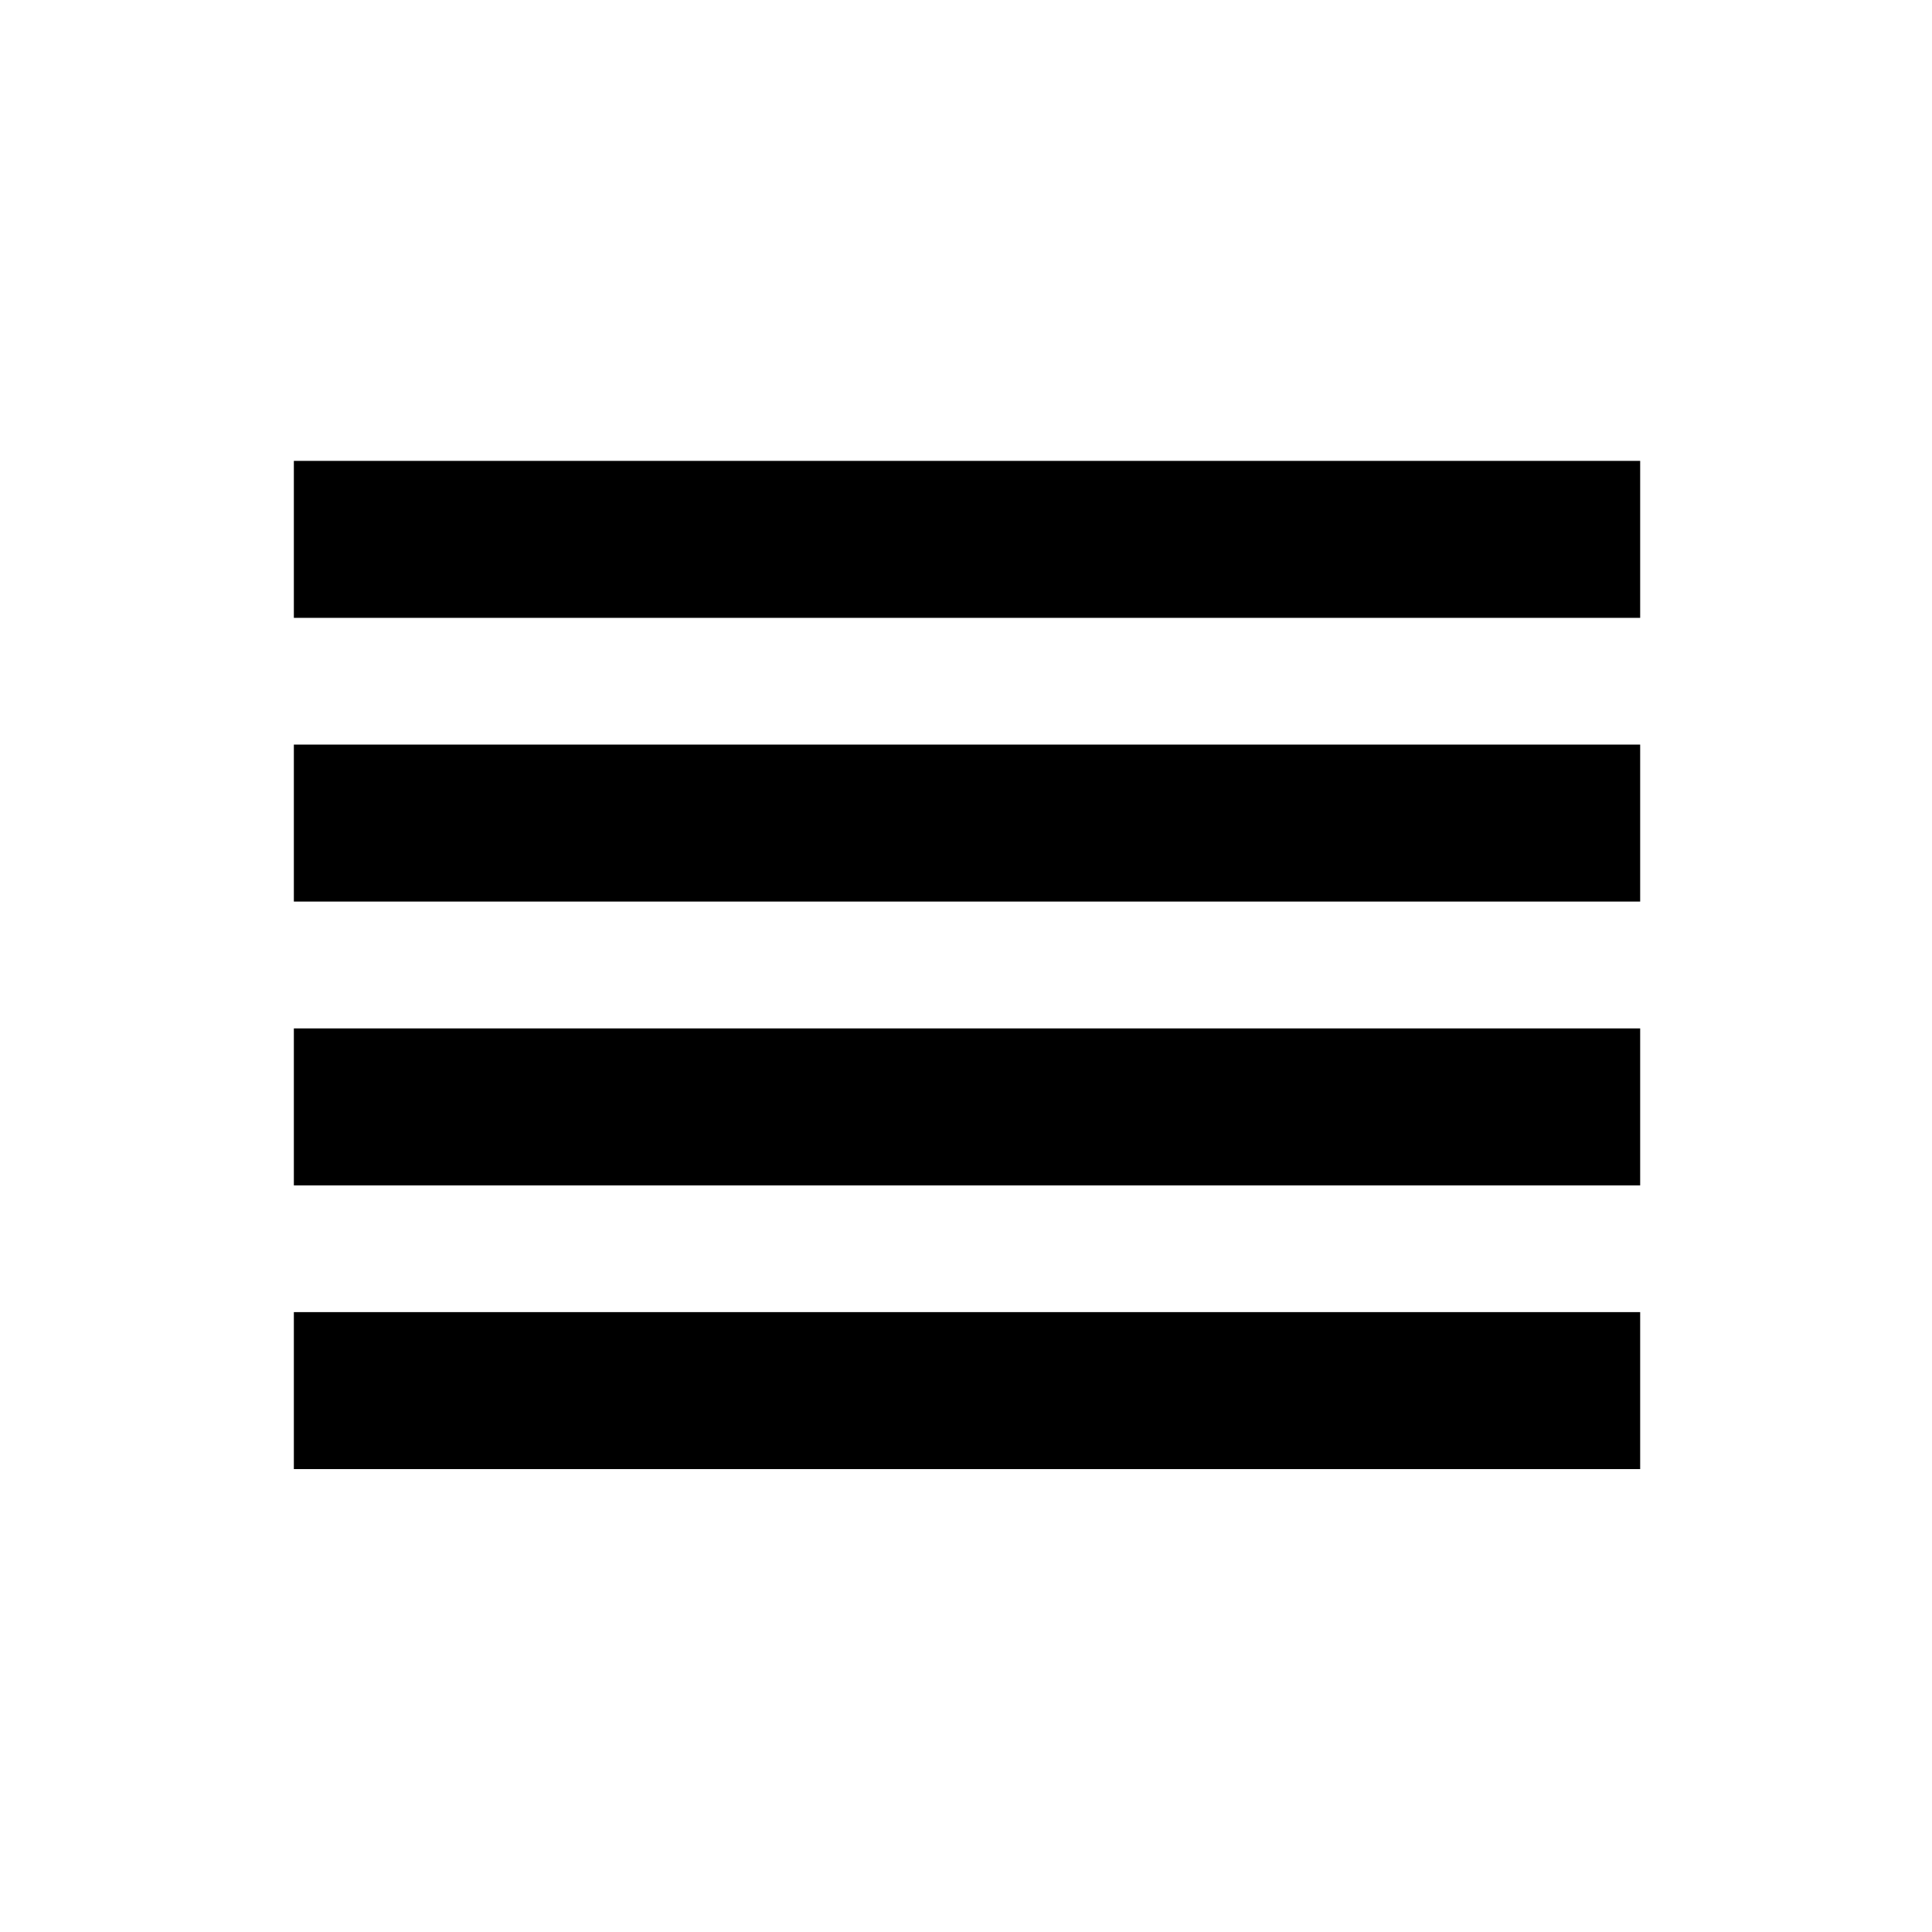 <svg xmlns="http://www.w3.org/2000/svg" height="20" width="20"><path d="M3.042 15.208v-1.625h13.937v1.625Zm0-2.937v-1.625h13.937v1.625Zm0-2.938V7.708h13.937v1.625Zm0-2.937V4.771h13.937v1.625Z"/></svg>